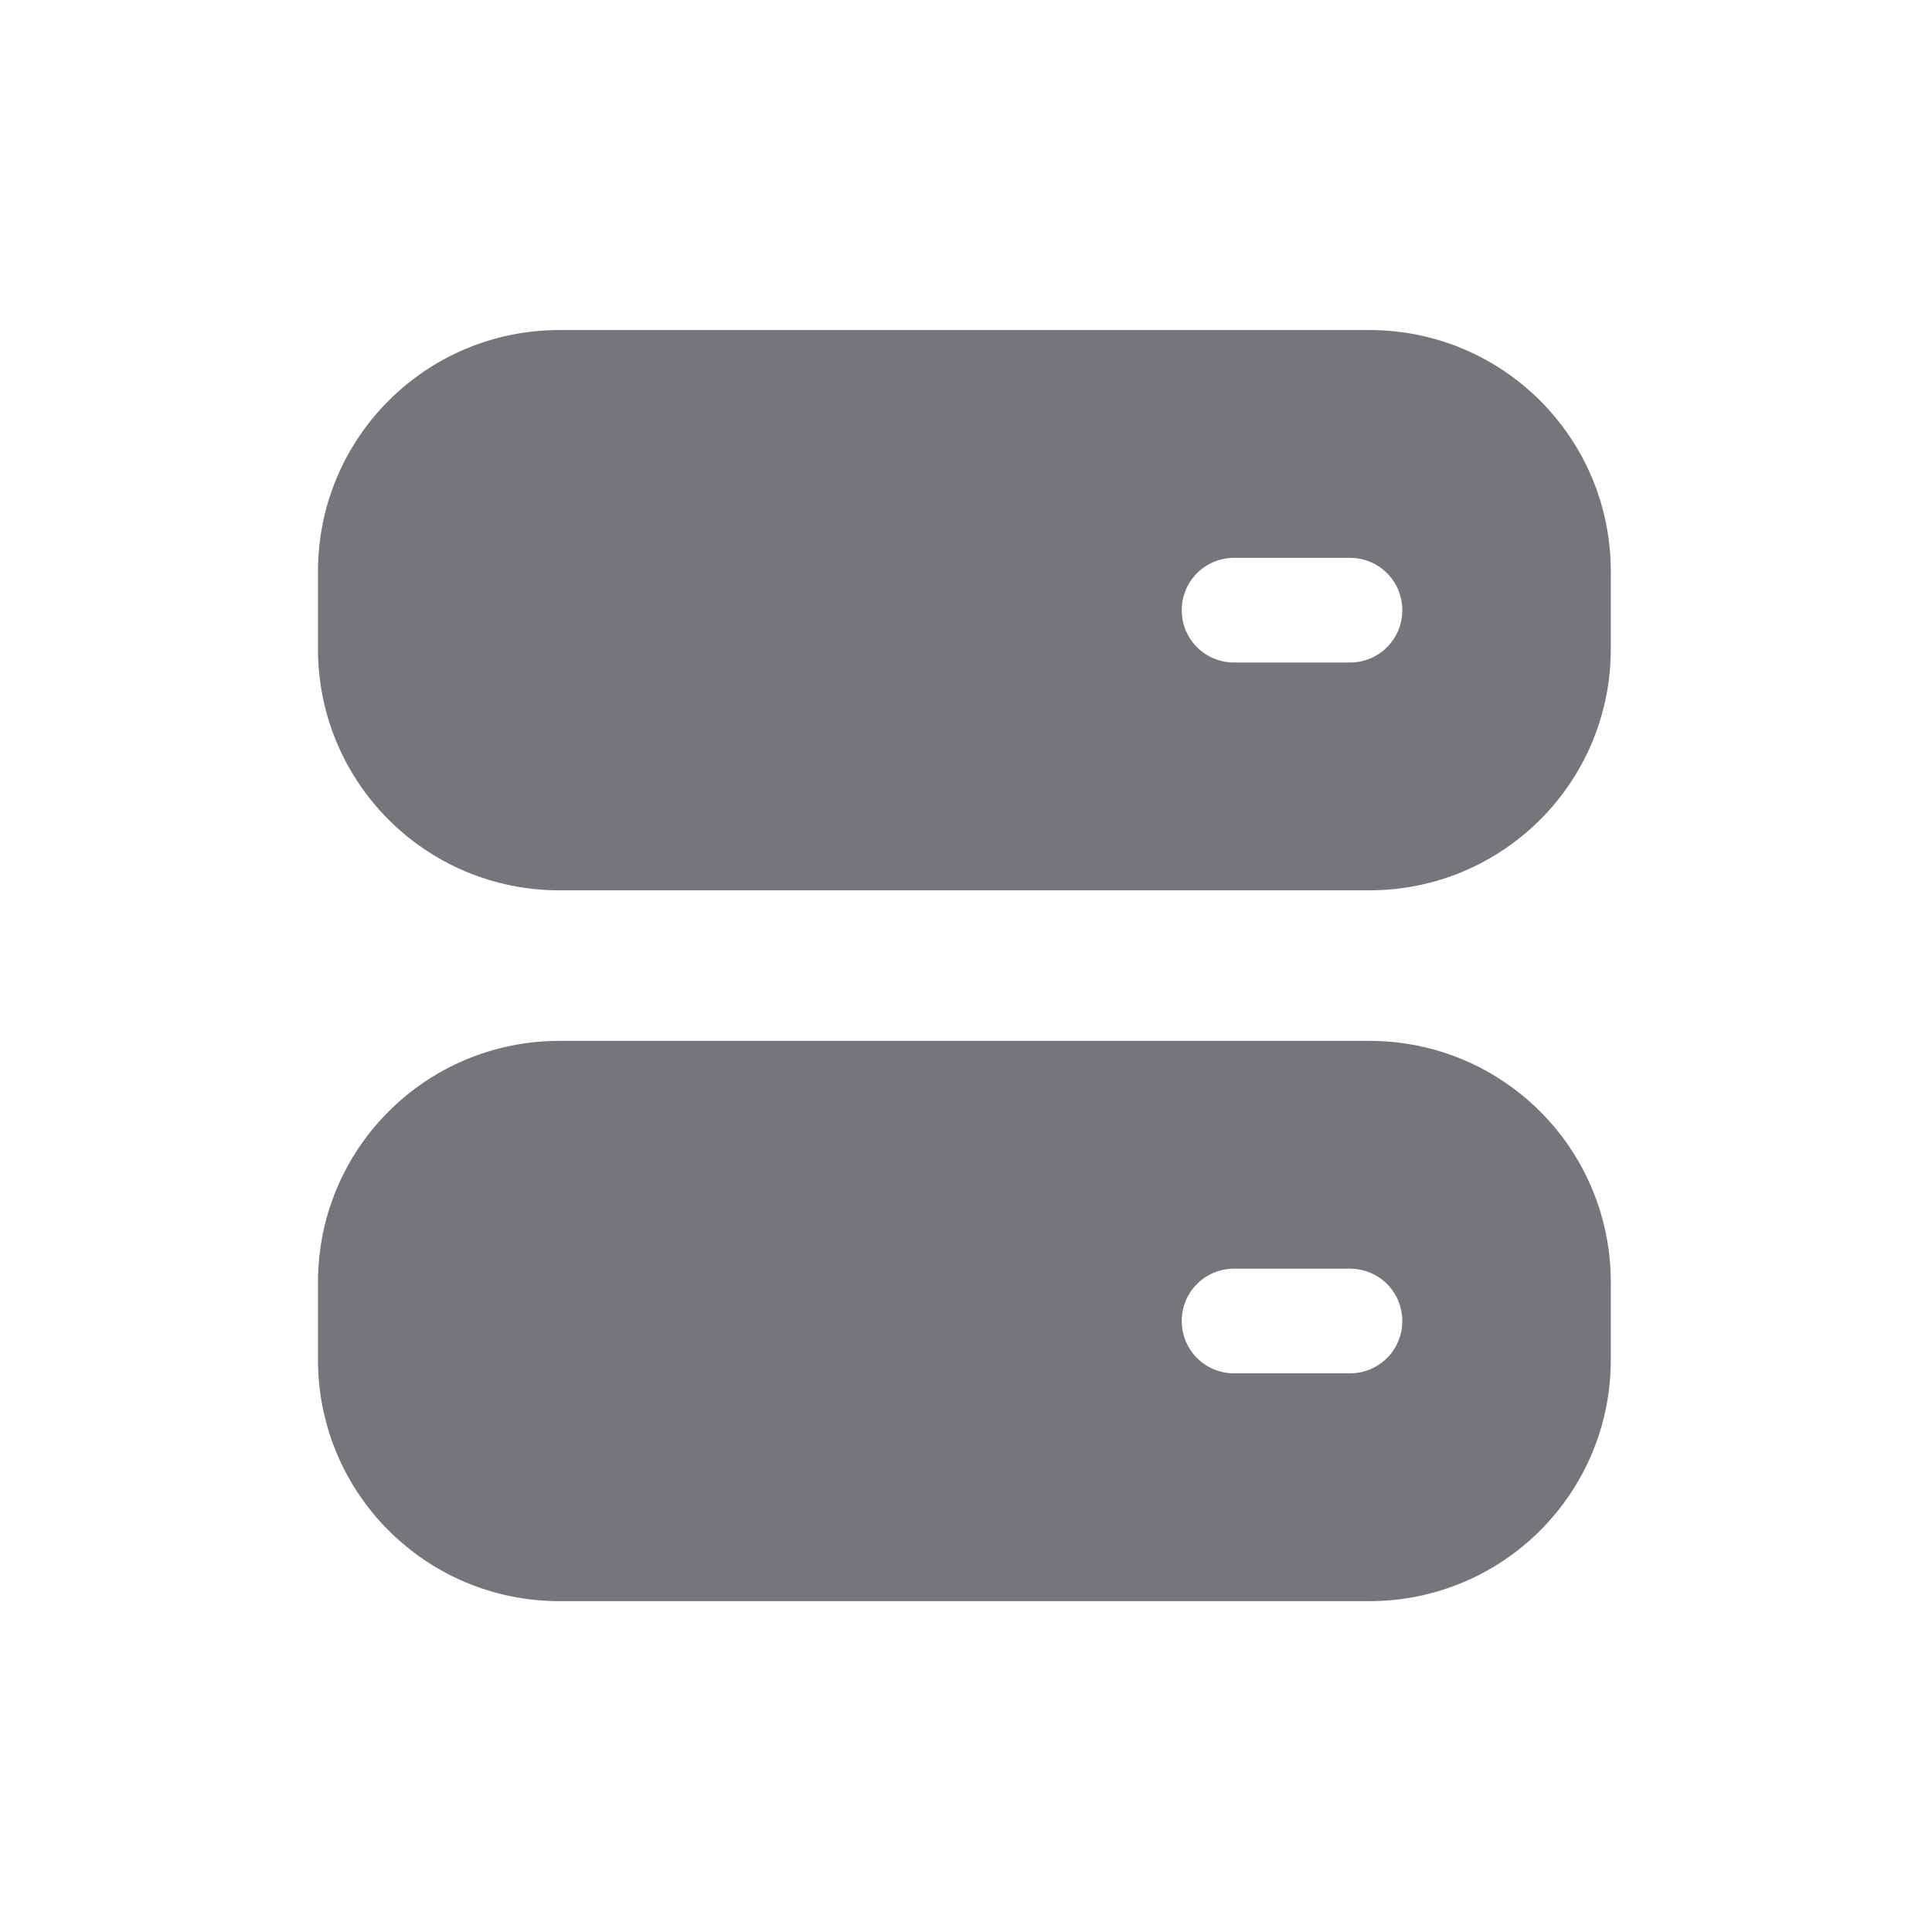 <svg xmlns="http://www.w3.org/2000/svg" fill="none" viewBox="0 0 24 24" focusable="false"><path fill="#74767B" fill-rule="evenodd" d="M3.95 7.1c0-1.66 1.34-3 3-3h10.06c1.66 0 3 1.34 3 3v.96c0 1.66-1.34 3-3 3H6.95c-1.66 0-3-1.34-3-3zm11.38-.17c-.36 0-.65.29-.65.65s.29.65.65.65h1.44c.36 0 .65-.29.65-.65s-.29-.65-.65-.65zm-8.38 6c-1.66 0-3 1.34-3 3v.96c0 1.66 1.34 3 3 3h10.06c1.66 0 3-1.34 3-3v-.96c0-1.66-1.34-3-3-3zm7.73 3.48c0-.36.29-.65.65-.65h1.44c.36 0 .65.29.65.65s-.29.65-.65.65h-1.44c-.36 0-.65-.29-.65-.65"/></svg>